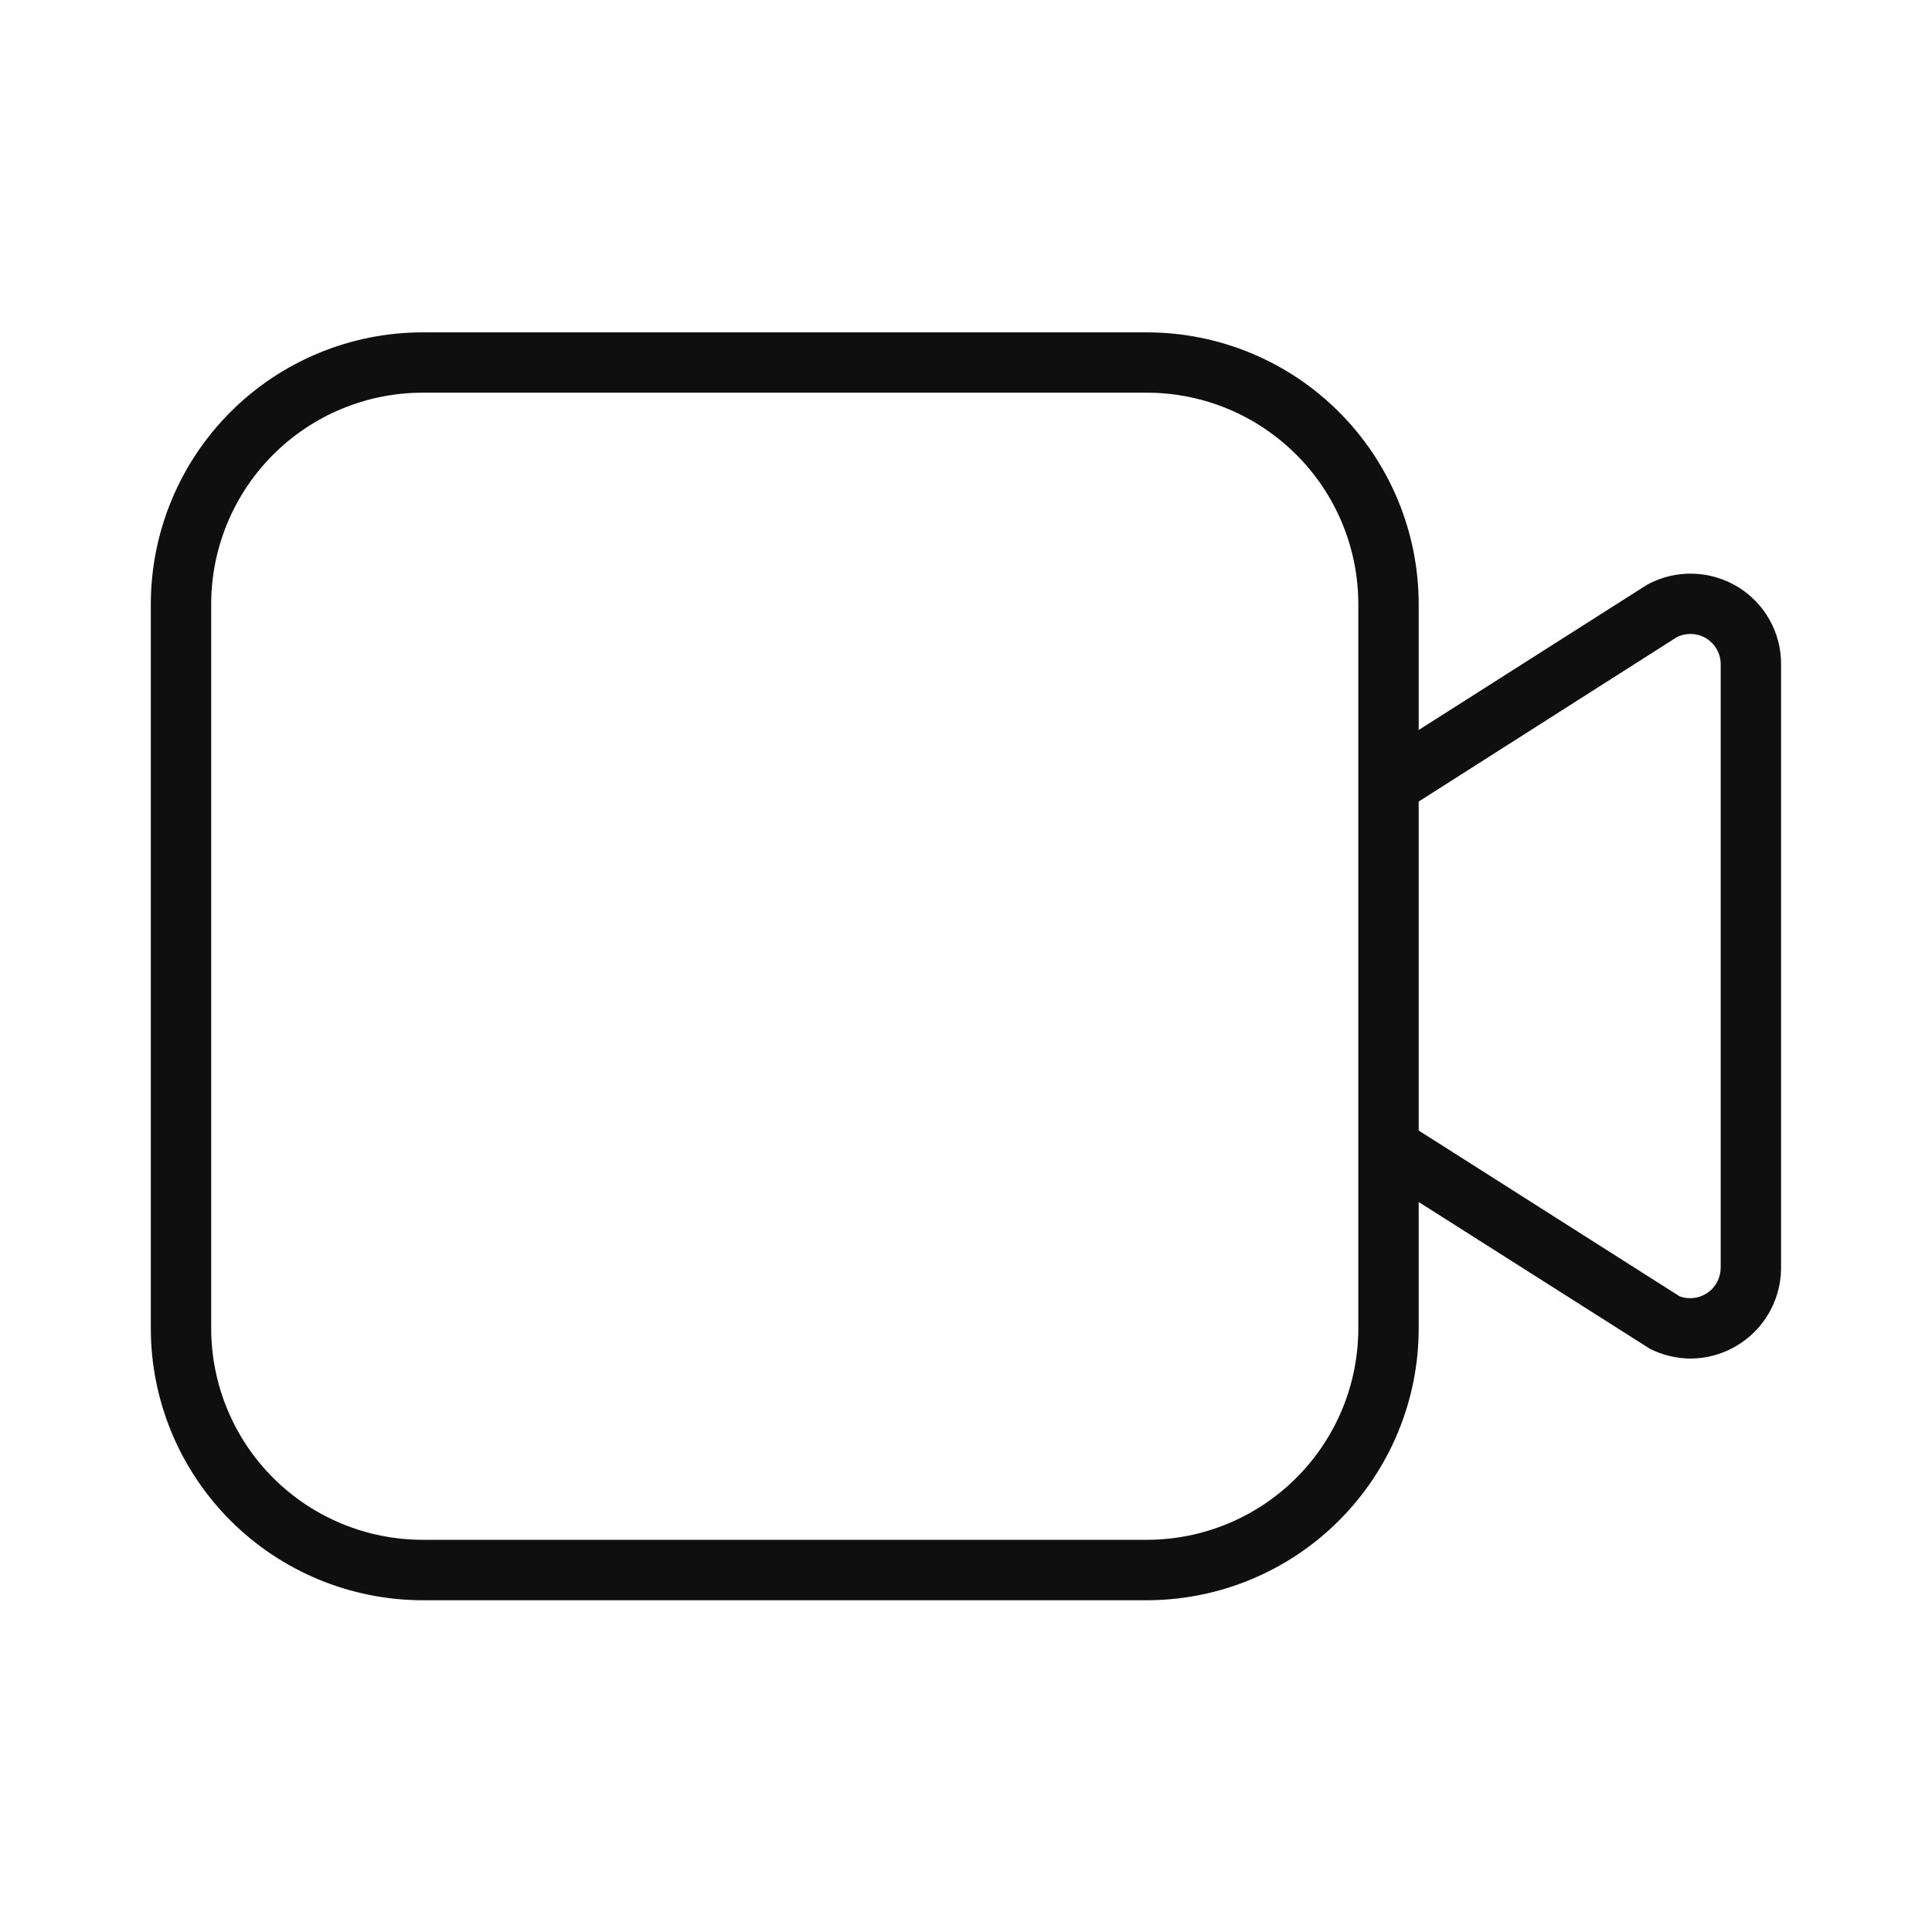 <svg width="32" height="32" viewBox="0 0 32 32" fill="none" xmlns="http://www.w3.org/2000/svg">
<path d="M28.789 9.724C28.564 9.586 28.306 9.509 28.042 9.502C27.778 9.494 27.516 9.557 27.284 9.683L23.498 12.091V10.005C23.497 8.812 23.022 7.668 22.178 6.824C21.335 5.98 20.191 5.506 18.998 5.505H6.998C5.805 5.506 4.661 5.98 3.817 6.824C2.974 7.668 2.499 8.812 2.498 10.005V22.005C2.499 23.198 2.974 24.341 3.817 25.185C4.661 26.029 5.805 26.503 6.998 26.505H18.998C20.191 26.503 21.335 26.029 22.178 25.185C23.022 24.341 23.497 23.198 23.498 22.005V19.909L27.329 22.341C27.538 22.446 27.768 22.501 28.002 22.502C28.399 22.5 28.779 22.341 29.06 22.06C29.341 21.779 29.499 21.398 29.5 21V11C29.501 10.744 29.436 10.492 29.311 10.269C29.187 10.046 29.007 9.858 28.789 9.724ZM22.498 22.004C22.497 22.932 22.128 23.822 21.471 24.478C20.815 25.134 19.926 25.503 18.998 25.504H6.998C6.07 25.503 5.18 25.134 4.524 24.478C3.868 23.822 3.499 22.932 3.498 22.004V10.004C3.499 9.076 3.868 8.187 4.524 7.531C5.18 6.875 6.07 6.505 6.998 6.504H18.998C19.926 6.505 20.815 6.875 21.471 7.531C22.128 8.187 22.497 9.076 22.498 10.004V22.004ZM28.5 21.001C28.499 21.082 28.479 21.161 28.442 21.233C28.404 21.305 28.349 21.366 28.283 21.412C28.216 21.458 28.14 21.488 28.059 21.498C27.979 21.509 27.897 21.5 27.821 21.472L23.498 18.725V13.276L27.776 10.552C27.853 10.514 27.937 10.497 28.023 10.501C28.108 10.505 28.19 10.53 28.263 10.575C28.335 10.62 28.395 10.682 28.436 10.757C28.478 10.831 28.5 10.915 28.5 11V21.001Z" fill="#0F0F0F"/>
</svg>
